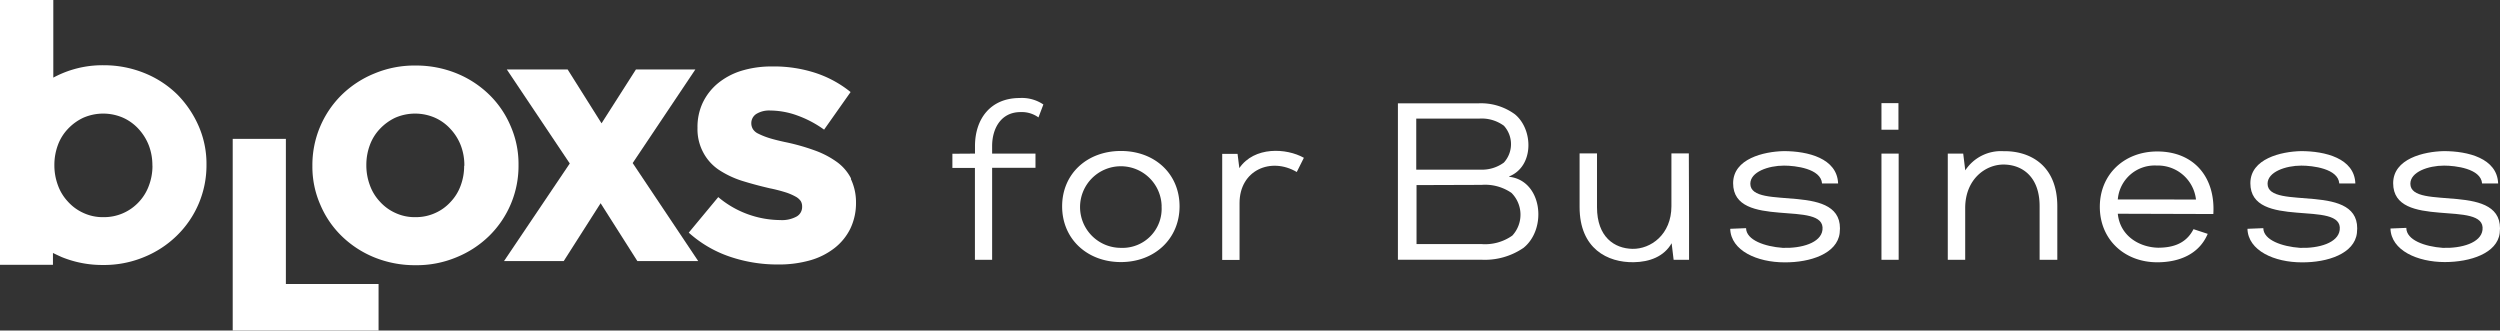 <?xml version="1.0" encoding="UTF-8" standalone="no"?>
<svg
   xmlns:dc="http://purl.org/dc/elements/1.1/"
   xmlns:cc="http://creativecommons.org/ns#"
   xmlns:rdf="http://www.w3.org/1999/02/22-rdf-syntax-ns#"
   xmlns:svg="http://www.w3.org/2000/svg"
   xmlns="http://www.w3.org/2000/svg"
   xmlns:sodipodi="http://sodipodi.sourceforge.net/DTD/sodipodi-0.dtd"
   xmlns:inkscape="http://www.inkscape.org/namespaces/inkscape"
   inkscape:version="1.0beta1 (32d4812, 2019-09-19)"
   height="46.5"
   width="351.721"
   sodipodi:docname="logo-bloxs-for-business-white_.svg"
   version="1.1"
   viewBox="0 0 351.721 46.5"
   data-name="Camada 1"
   id="Camada_1">
  <rect x="0" y="0" width="351.721" height="46.5" fill="#333333" stroke="none"/>
  <sodipodi:namedview
     inkscape:current-layer="Camada_1"
     inkscape:window-maximized="0"
     inkscape:window-y="25"
     inkscape:window-x="0"
     inkscape:cy="-43.700061"
     inkscape:cx="161.27802"
     inkscape:zoom="1.0016445"
     fit-margin-bottom="0"
     fit-margin-right="0"
     fit-margin-left="0"
     fit-margin-top="0"
     units="mm"
     showgrid="false"
     id="namedview43"
     inkscape:window-height="847"
     inkscape:window-width="1440"
     inkscape:pageshadow="2"
     inkscape:pageopacity="0"
     guidetolerance="10"
     gridtolerance="10"
     objecttolerance="10"
     borderopacity="1"
     inkscape:document-rotation="0"
     bordercolor="#666666"
     pagecolor="#ffffff" />
  <defs
     id="defs12">
    <style
       id="style10">.cls-1{fill:#fff;}</style>
  </defs>
  <path
     inkscape:connector-curvature="0"
     id="path14"
     d="m 137.17,21.61 v -1.06 c 0,-3.81 2.17,-6.76 6.29,-6.76 a 5.38,5.38 0 0 1 3.33,0.91 l -0.69,1.82 a 4,4 0 0 0 -2.52,-0.75 c -2.76,0 -4,2.32 -4,4.78 v 1.06 h 6.1 v 2 h -6.1 v 12.94 h -2.42 V 23.63 h -3.17 v -2 z"
     class="cls-1" />
  <path
     inkscape:connector-curvature="0"
     id="path16"
     d="m 149.43,29.03 c 0,-4.56 3.49,-7.79 8.27,-7.79 4.78,0 8.25,3.23 8.25,7.79 0,4.56 -3.51,7.84 -8.25,7.84 -4.74,0 -8.27,-3.25 -8.27,-7.84 z m 14,0 a 5.74,5.74 0 1 0 -5.73,5.84 5.5,5.5 0 0 0 5.72,-5.84 z"
     class="cls-1" />
  <path
     inkscape:connector-curvature="0"
     id="path18"
     d="m 174.11,21.65 0.25,2 c 2.11,-3.08 6.63,-2.83 9.08,-1.45 l -1,2 c -3.62,-2.14 -8.05,-0.28 -8.05,4.37 v 8 h -2.44 V 21.65 Z"
     class="cls-1" />
  <path
     inkscape:connector-curvature="0"
     id="path20"
     d="m 214.34,34.87 a 9.62,9.62 0 0 1 -5.94,1.67 h -11.73 v -22 h 11.28 a 8.08,8.08 0 0 1 5.18,1.54 c 2.61,2.14 2.71,7.33 -0.81,8.74 v 0.05 c 4.63,0.52 5.41,7.27 2.02,10 z m -6,-11 a 5.21,5.21 0 0 0 3.24,-1 3.85,3.85 0 0 0 0,-5.18 5.28,5.28 0 0 0 -3.52,-1 h -8.81 v 7.18 z m -9.05,2.17 v 8.3 h 9.15 a 6.62,6.62 0 0 0 4.33,-1.2 4.34,4.34 0 0 0 -0.12,-6 6.53,6.53 0 0 0 -4.21,-1.13 z"
     class="cls-1" />
  <path
     inkscape:connector-curvature="0"
     id="path22"
     d="m 237.63,31.45 v 5.1 h -2.17 l -0.28,-2.33 c -1.07,1.88 -3.11,2.64 -5.34,2.67 -3.65,0.06 -7.61,-1.88 -7.61,-7.76 v -7.55 h 2.45 v 7.58 c 0,4.18 2.45,5.81 5,5.85 2.55,0.04 5.47,-2 5.47,-6 v -7.43 h 2.45 z"
     class="cls-1" />
  <path
     inkscape:connector-curvature="0"
     id="path24"
     d="m 250.8,34.87 c 2.64,0.09 5.38,-0.69 5.6,-2.52 0.53,-4.37 -12.57,0.06 -12.57,-6.57 0,-3.46 4.33,-4.46 7.13,-4.52 3.36,0 7.51,1 7.64,4.55 h -2.26 c -0.16,-2.1 -3.78,-2.51 -5.35,-2.51 -2.2,0 -4.74,0.88 -4.74,2.55 0,3.92 13.45,-0.48 12.57,6.94 -0.35,2.89 -4.12,4.15 -7.76,4.12 -3.84,0 -7.55,-1.64 -7.64,-4.72 l 2.23,-0.09 c 0.03,1.68 2.64,2.59 5.15,2.77 z"
     class="cls-1" />
  <path
     inkscape:connector-curvature="0"
     id="path26"
     d="m 264.7,18.25 v -3.74 h 2.39 v 3.74 z m 0,18.3 V 21.61 h 2.42 v 14.94 z"
     class="cls-1" />
  <path
     inkscape:connector-curvature="0"
     id="path28"
     d="M 274.03,36.55 V 21.61 h 2.17 l 0.29,2.36 a 6,6 0 0 1 5.37,-2.7 c 3.62,-0.06 7.58,1.88 7.58,7.76 v 7.52 h -2.49 V 29 c 0,-4.15 -2.45,-5.81 -5,-5.85 -2.55,-0.04 -5.44,2 -5.47,6.07 v 7.33 h -2.46 z"
     class="cls-1" />
  <path
     inkscape:connector-curvature="0"
     id="path30"
     d="m 297.95,30.07 c 0.31,3.11 3,4.71 5.65,4.78 2,0 3.93,-0.51 5,-2.61 l 2,0.66 c -1.22,2.89 -4.05,4 -7.1,4 -4.62,0 -8.08,-3.21 -8.08,-7.8 0,-4.59 3.46,-7.79 8.08,-7.79 5.19,0 8.2,3.65 7.89,8.8 z m 11,-2 a 5.39,5.39 0 0 0 -5.53,-4.78 5.2,5.2 0 0 0 -5.47,4.77 z"
     class="cls-1" />
  <path
     inkscape:connector-curvature="0"
     id="path32"
     d="m 323.58,34.87 c 2.64,0.09 5.37,-0.69 5.59,-2.52 0.54,-4.37 -12.57,0.06 -12.57,-6.57 0,-3.46 4.34,-4.46 7.13,-4.52 3.37,0 7.52,1 7.64,4.55 h -2.26 c -0.16,-2.1 -3.77,-2.51 -5.34,-2.51 -2.2,0 -4.75,0.88 -4.75,2.55 0,3.92 13.45,-0.48 12.57,6.94 -0.34,2.89 -4.11,4.15 -7.76,4.12 -3.84,0 -7.55,-1.64 -7.64,-4.72 l 2.23,-0.09 c 0.03,1.68 2.64,2.59 5.16,2.77 z"
     class="cls-1" />
  <path
     inkscape:connector-curvature="0"
     id="path34"
     d="m 343.66,34.87 c 2.64,0.09 5.38,-0.69 5.6,-2.52 0.53,-4.37 -12.57,0.06 -12.57,-6.57 0,-3.46 4.33,-4.46 7.13,-4.52 3.37,0 7.51,1 7.64,4.55 h -2.26 c -0.16,-2.1 -3.78,-2.51 -5.35,-2.51 -2.2,0 -4.74,0.88 -4.74,2.55 0,3.92 13.45,-0.48 12.57,6.94 -0.35,2.84 -4.12,4.08 -7.73,4.08 -3.84,0 -7.55,-1.64 -7.64,-4.72 l 2.23,-0.09 c 0,1.72 2.61,2.63 5.12,2.81 z"
     class="cls-1" />
  <g
     transform="translate(-54.05,-33.13)"
     id="g14">
    <polygon
       points="151.88,42.9 143.52,42.9 138.68,50.48 133.91,42.9 125.35,42.9 134.21,56.13 124.96,69.86 133.36,69.86 138.55,61.72 143.72,69.86 152.28,69.86 143.06,56.07 "
       class="cls-1"
       id="polygon4" />
    <path
       inkscape:connector-curvature="0"
       d="m 173.78,58.23 a 6.53,6.53 0 0 0 -2,-2.32 12.58,12.58 0 0 0 -3.17,-1.64 29.63,29.63 0 0 0 -4.19,-1.17 c -0.91,-0.2 -1.7,-0.4 -2.28,-0.59 a 10.26,10.26 0 0 1 -1.44,-0.59 1.75,1.75 0 0 1 -0.72,-0.62 1.61,1.61 0 0 1 -0.23,-0.82 v -0.06 a 1.54,1.54 0 0 1 0.69,-1.25 3.45,3.45 0 0 1 2,-0.49 11.28,11.28 0 0 1 3.76,0.69 15.17,15.17 0 0 1 3.79,2 l 3.73,-5.29 a 15.56,15.56 0 0 0 -4.91,-2.68 18.84,18.84 0 0 0 -6.17,-0.92 14.44,14.44 0 0 0 -4.35,0.63 9.8,9.8 0 0 0 -3.3,1.79 8.07,8.07 0 0 0 -2.09,2.72 8,8 0 0 0 -0.72,3.46 v 0.06 a 6.91,6.91 0 0 0 0.82,3.46 6.72,6.72 0 0 0 2.15,2.4 13.2,13.2 0 0 0 3.2,1.54 q 1.88,0.59 4,1.08 a 21.9,21.9 0 0 1 2.26,0.58 7.82,7.82 0 0 1 1.37,0.59 2.1,2.1 0 0 1 0.72,0.62 1.45,1.45 0 0 1 0.2,0.75 v 0.07 a 1.53,1.53 0 0 1 -0.79,1.37 4.28,4.28 0 0 1 -2.29,0.49 13.67,13.67 0 0 1 -8.72,-3.23 l -4.15,5 a 16.56,16.56 0 0 0 5.75,3.37 20.73,20.73 0 0 0 6.86,1.11 16,16 0 0 0 4.48,-0.59 10,10 0 0 0 3.43,-1.73 7.84,7.84 0 0 0 2.22,-2.74 8.31,8.31 0 0 0 0.79,-3.7 v -0.06 a 7.61,7.61 0 0 0 -0.72,-3.2 z"
       class="cls-1"
       id="path6" />
    <path
       inkscape:connector-curvature="0"
       d="M 127,56.36 V 56.3 a 13.26,13.26 0 0 0 -1.11,-5.43 13.45,13.45 0 0 0 -3,-4.41 14.26,14.26 0 0 0 -4.58,-3 15.14,15.14 0 0 0 -5.78,-1.11 14.6,14.6 0 0 0 -5.78,1.11 14.3,14.3 0 0 0 -4.61,3 13.84,13.84 0 0 0 -4.14,9.97 v 0.06 a 13.26,13.26 0 0 0 1.11,5.43 13.42,13.42 0 0 0 3,4.41 14.26,14.26 0 0 0 4.58,3 15.14,15.14 0 0 0 5.78,1.11 14.51,14.51 0 0 0 5.79,-1.11 14.25,14.25 0 0 0 4.6,-3 13.79,13.79 0 0 0 4.14,-9.97 z m -7.65,0.1 a 7.82,7.82 0 0 1 -0.49,2.78 6.57,6.57 0 0 1 -1.41,2.29 6.44,6.44 0 0 1 -2.15,1.56 6.55,6.55 0 0 1 -2.81,0.59 6.43,6.43 0 0 1 -2.81,-0.59 6.56,6.56 0 0 1 -2.19,-1.6 6.66,6.66 0 0 1 -1.41,-2.32 8,8 0 0 1 -0.49,-2.77 v -0.07 a 8,8 0 0 1 0.49,-2.78 6.58,6.58 0 0 1 1.41,-2.28 7.22,7.22 0 0 1 2.15,-1.57 7,7 0 0 1 5.62,0 6.56,6.56 0 0 1 2.19,1.6 7.15,7.15 0 0 1 1.44,2.32 7.82,7.82 0 0 1 0.49,2.78 v 0.06 z"
       class="cls-1"
       id="path8" />
    <polygon
       points="94.27,52.67 86.79,52.67 86.79,79.63 107.31,79.63 107.31,73.09 94.27,73.09 "
       class="cls-1"
       id="polygon10" />
    <path
       inkscape:connector-curvature="0"
       d="m 79,46.43 a 14.09,14.09 0 0 0 -4.58,-3 15.15,15.15 0 0 0 -5.78,-1.12 14.51,14.51 0 0 0 -5.79,1.12 14.12,14.12 0 0 0 -1.3,0.62 V 33.13 h -7.5 v 37.25 h 7.45 v -1.66 c 0.39,0.19 0.81,0.39 1.24,0.58 a 15.14,15.14 0 0 0 5.78,1.11 14.68,14.68 0 0 0 5.79,-1.11 14.25,14.25 0 0 0 4.6,-3 13.79,13.79 0 0 0 4.19,-9.94 V 56.3 A 13.26,13.26 0 0 0 82,50.87 14.66,14.66 0 0 0 79,46.43 Z m -3.5,10 a 7.82,7.82 0 0 1 -0.5,2.81 6.7,6.7 0 0 1 -1.4,2.29 6.66,6.66 0 0 1 -5,2.15 6.43,6.43 0 0 1 -2.81,-0.59 6.56,6.56 0 0 1 -2.19,-1.6 6.66,6.66 0 0 1 -1.41,-2.32 8,8 0 0 1 -0.49,-2.77 v -0.07 a 8,8 0 0 1 0.49,-2.78 6.58,6.58 0 0 1 1.41,-2.28 7.14,7.14 0 0 1 2.16,-1.57 7,7 0 0 1 5.62,0 6.66,6.66 0 0 1 2.19,1.6 7.3,7.3 0 0 1 1.43,2.32 7.82,7.82 0 0 1 0.49,2.78 v 0.06 z"
       class="cls-1"
       id="path12" />
  </g>
</svg>
